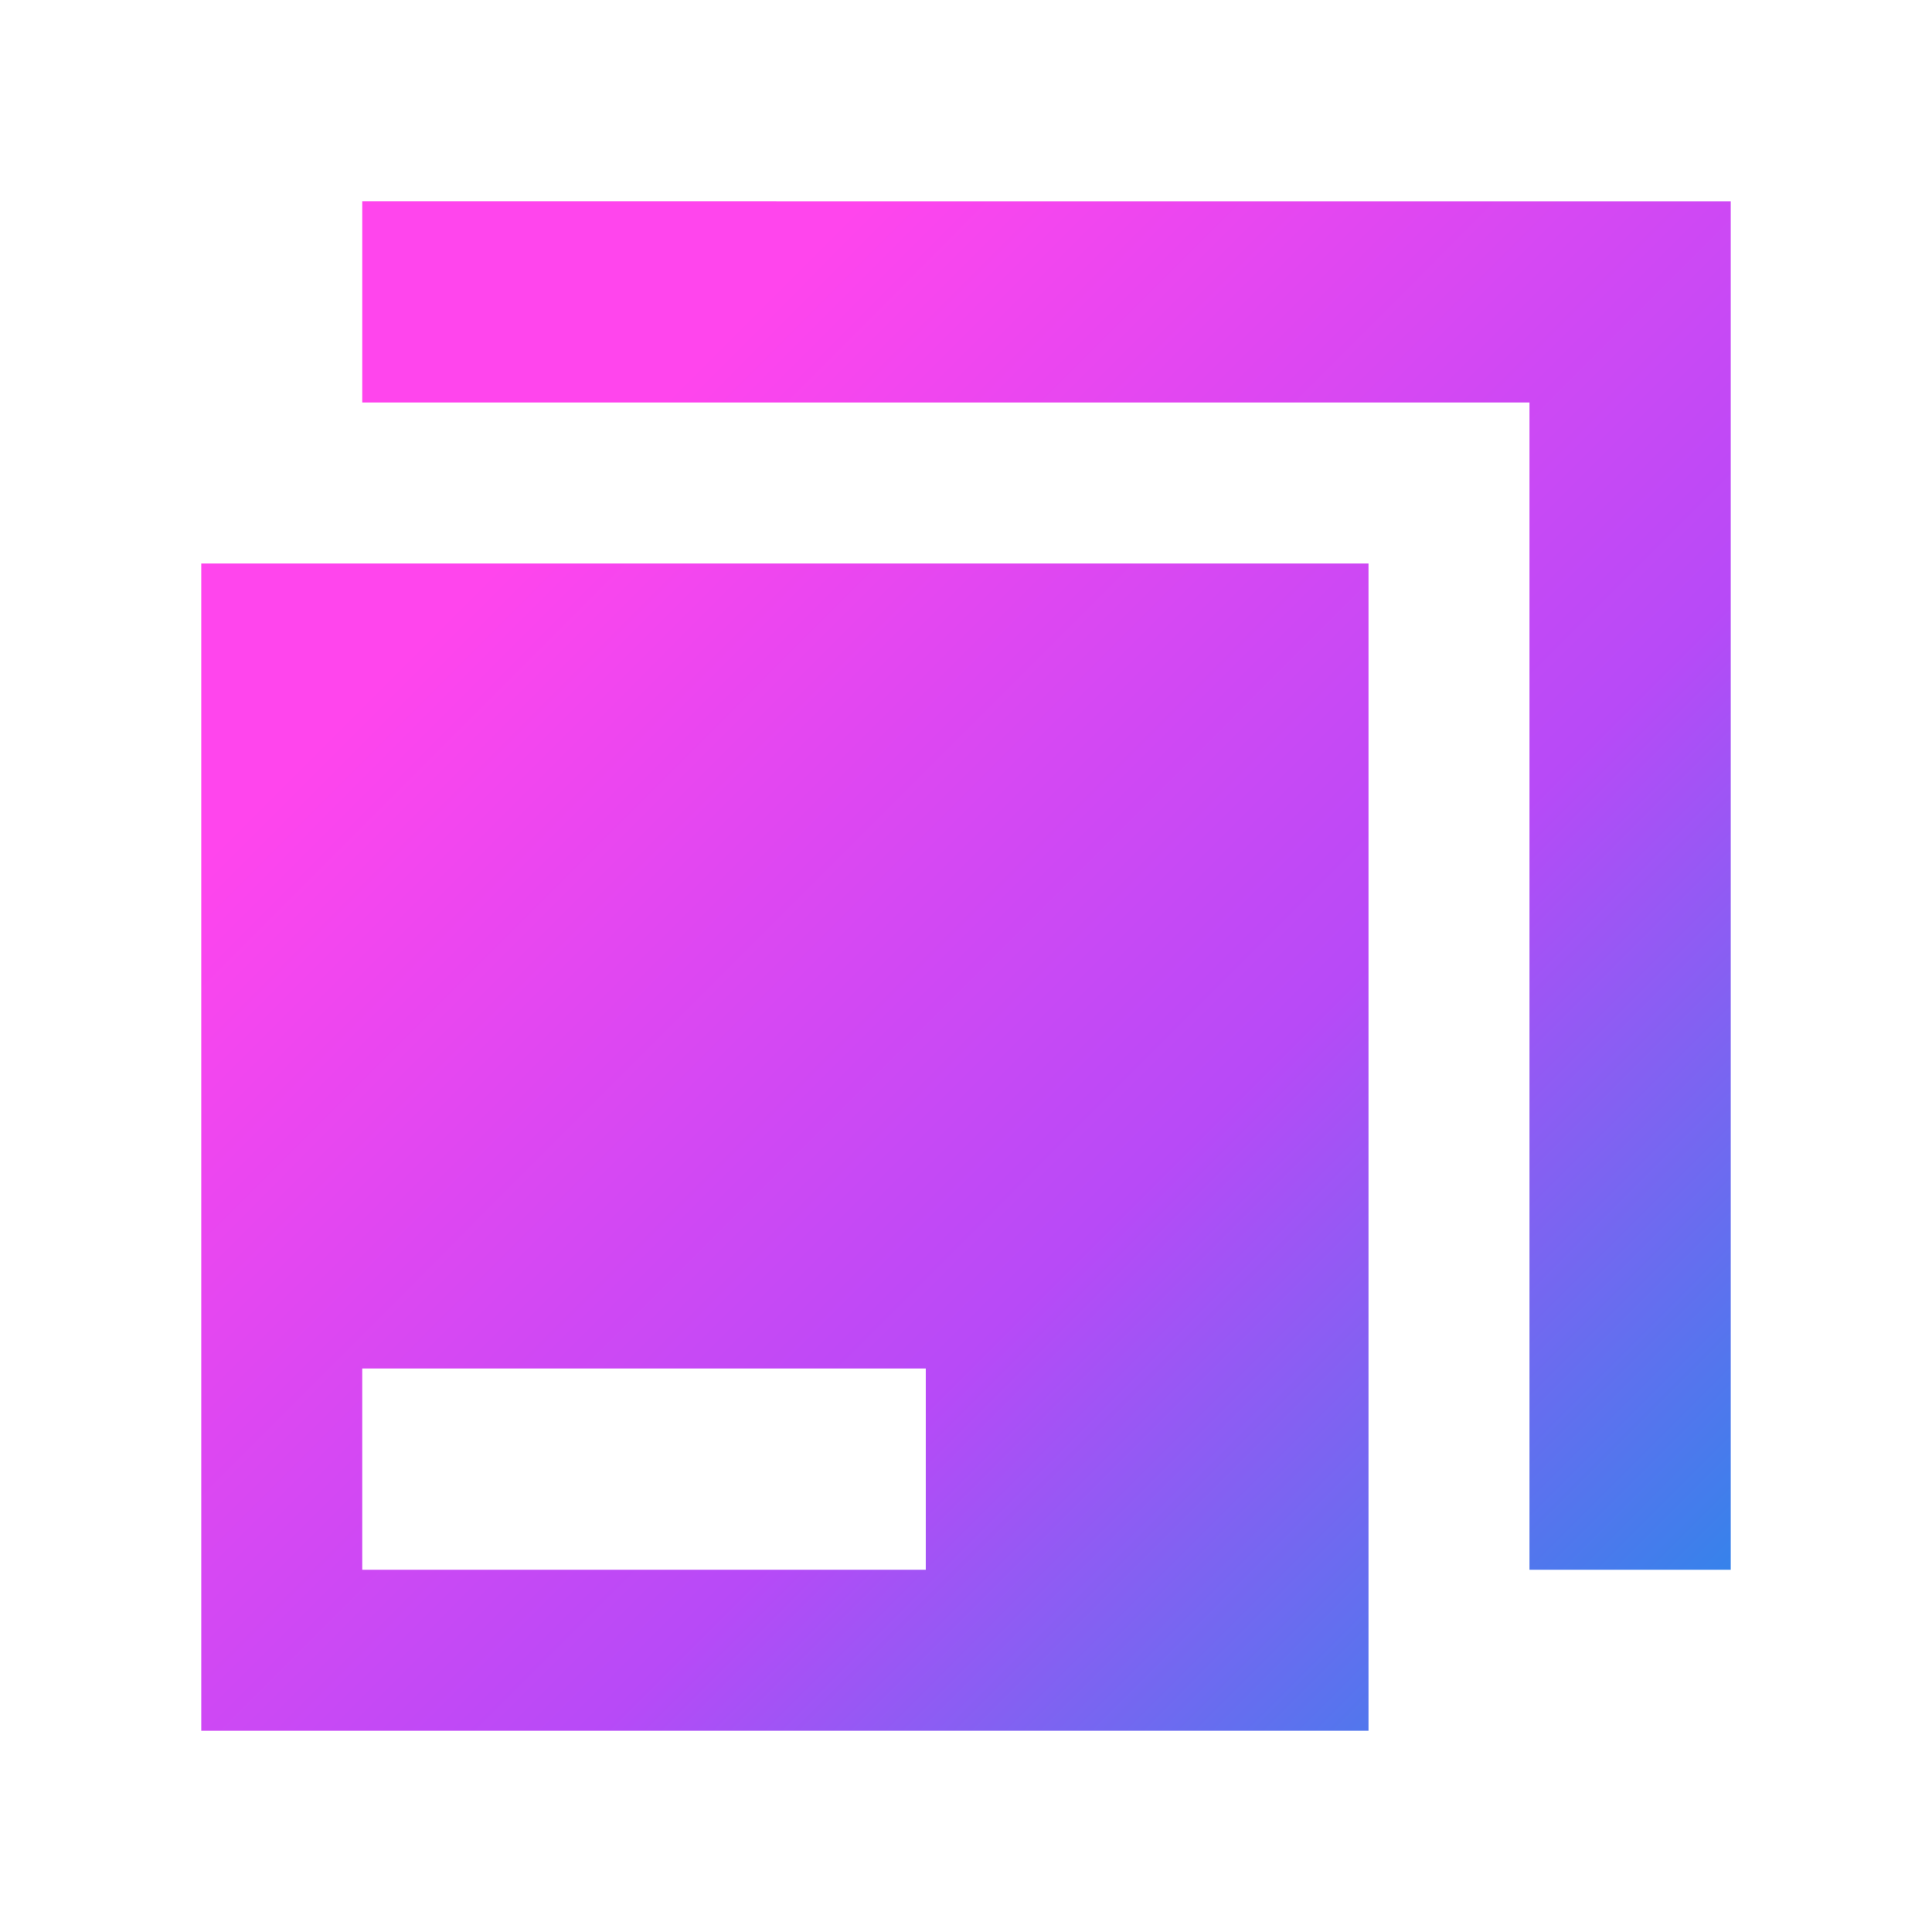 <!-- Copyright 2000-2024 JetBrains s.r.o. and contributors. Use of this source code is governed by the Apache 2.0 license. -->
<svg width="48" height="48" viewBox="0 0 48 48" fill="none" xmlns="http://www.w3.org/2000/svg">
  <path d="M9 5L43 5.001L43 39H38V10H9V5ZM34 14V43L5 43V14H34ZM23 34H9V39H23V34Z" fill="url(#paint0_linear_3851_57371)"/>
  <defs>
    <linearGradient id="paint0_linear_3851_57371" x1="5" y1="11.129" x2="43.014" y2="49.115" gradientUnits="userSpaceOnUse">
      <stop offset="0.135" stop-color="#FF45ED"/>
      <stop offset="0.55" stop-color="#B74AF7"/>
      <stop offset="1" stop-color="#009AE5"/>
    </linearGradient>
  </defs>
</svg>
